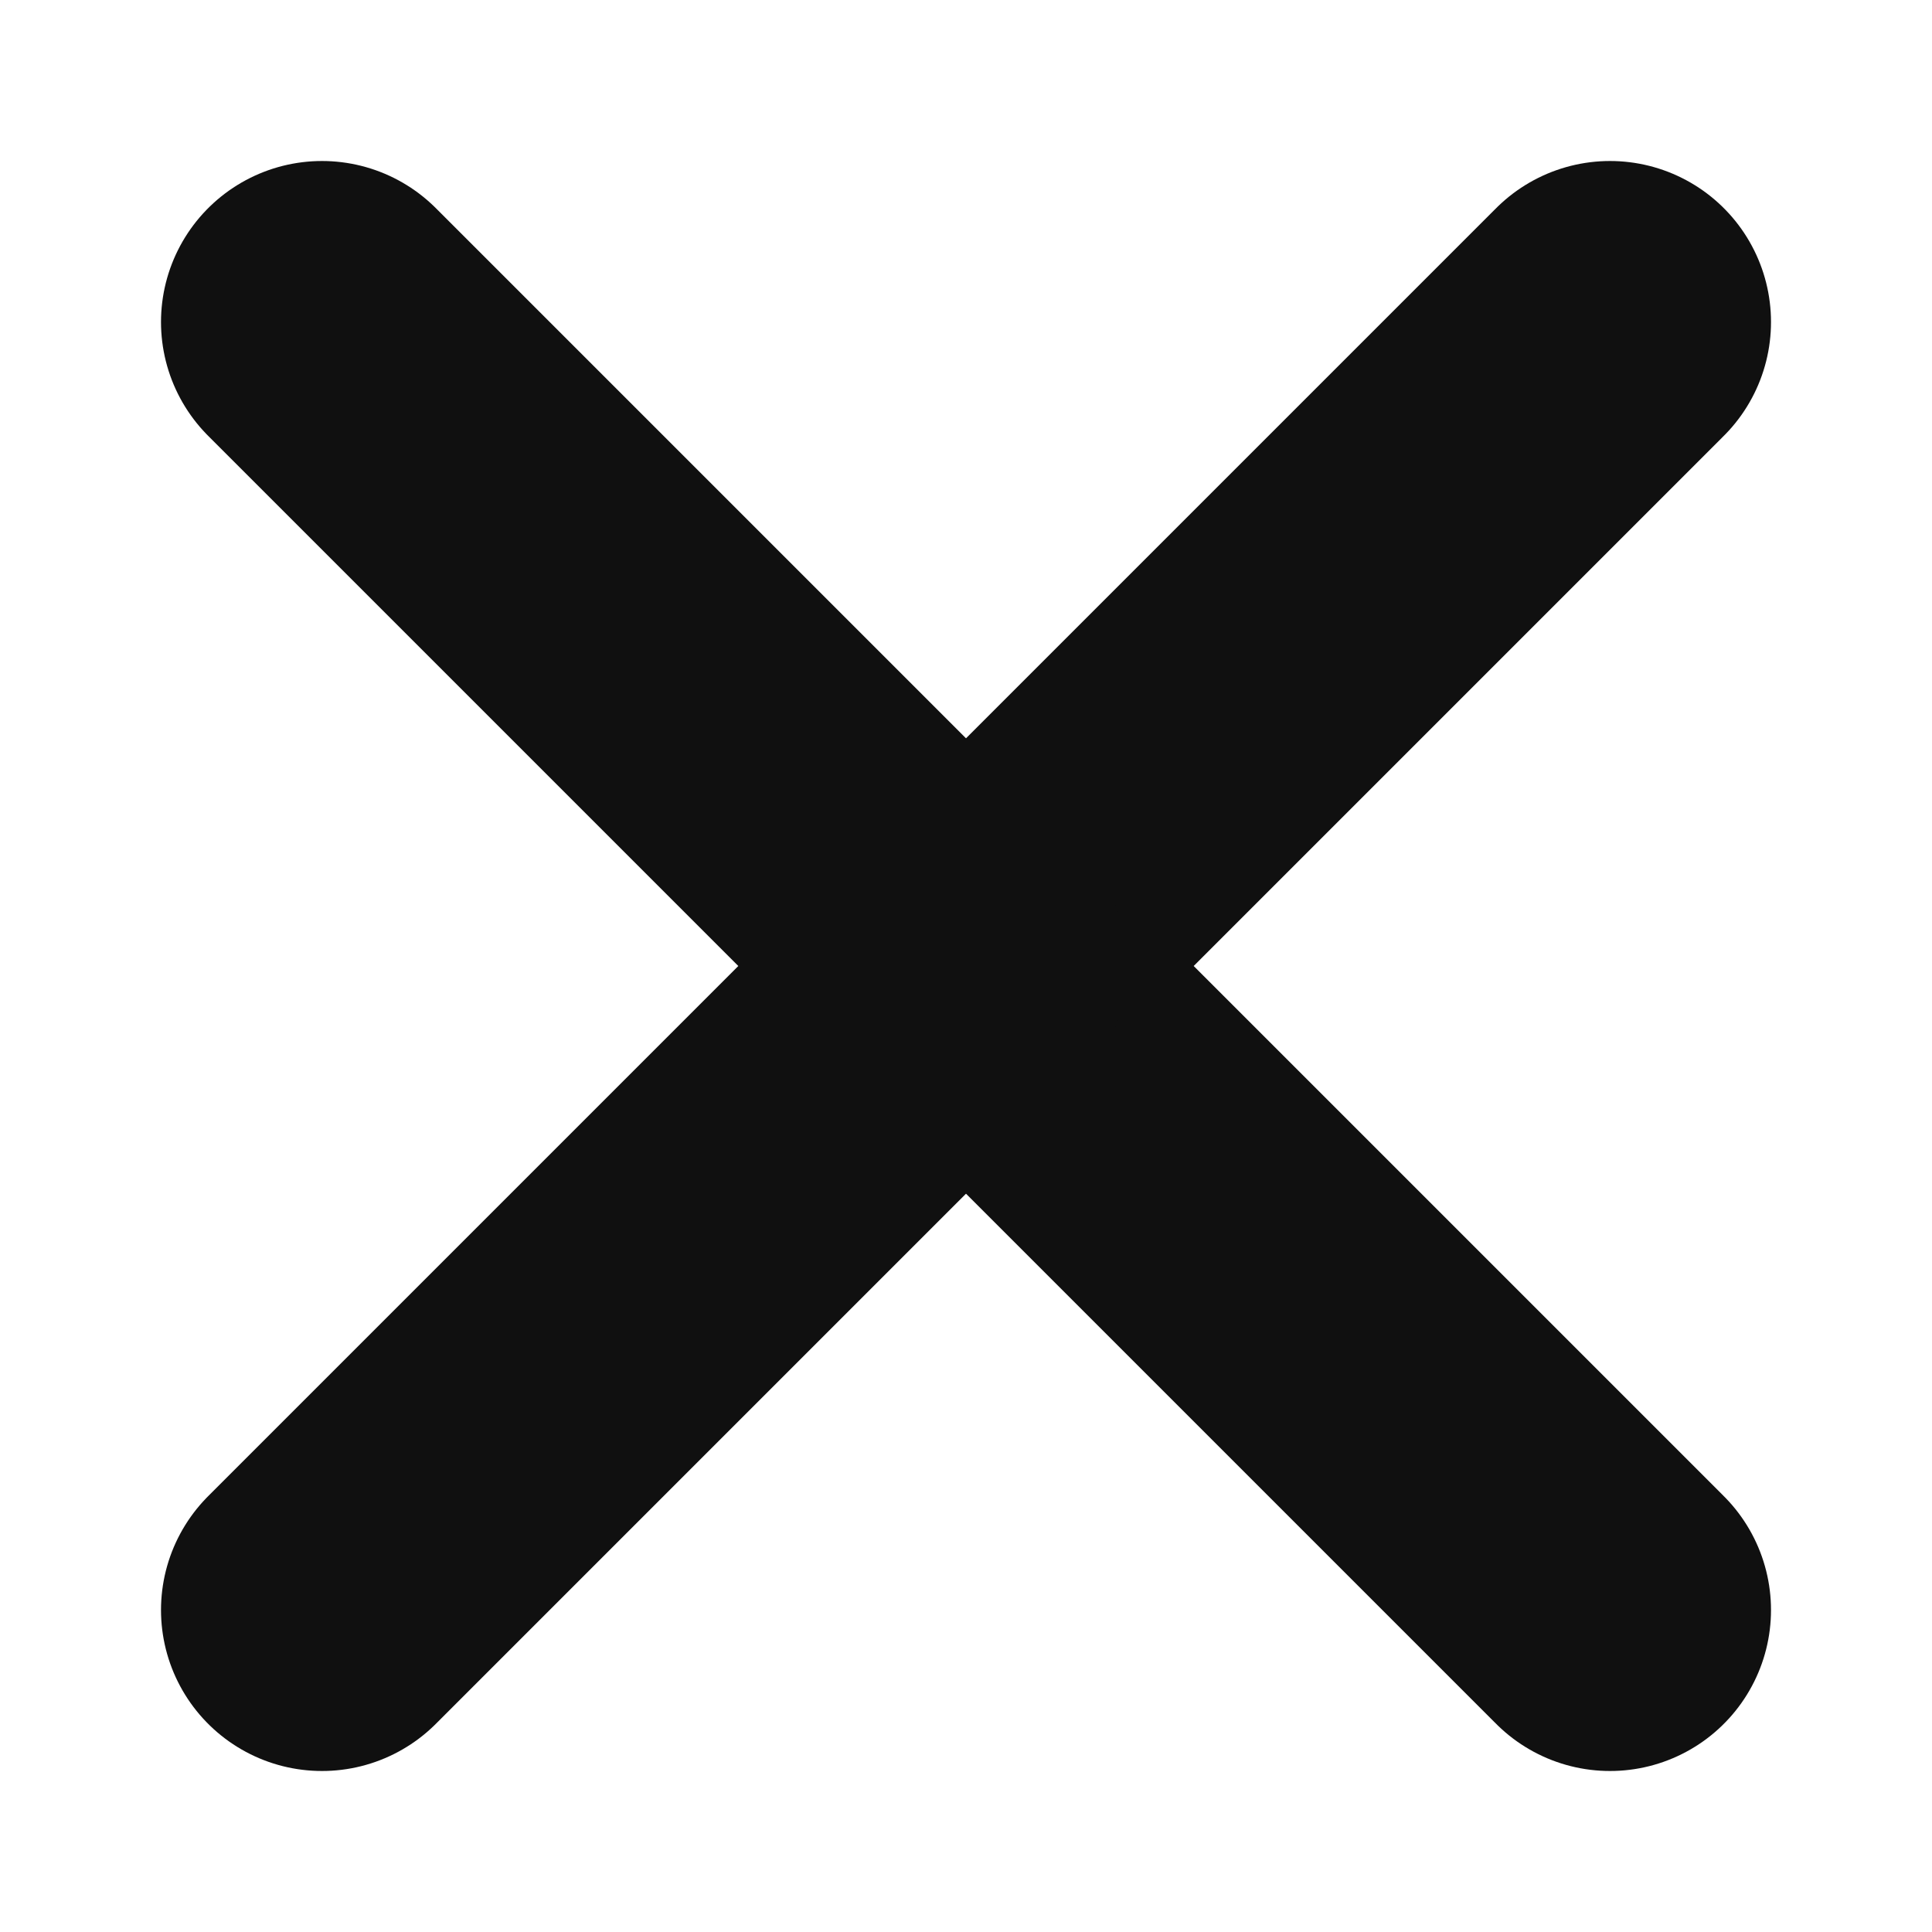 <svg width="18" height="18" viewBox="0 0 18 18" fill="none" xmlns="http://www.w3.org/2000/svg">
<path d="M15 3L9 9L15 15" stroke="#101010" stroke-width="3" stroke-linecap="round" stroke-linejoin="round"/>
<path d="M3 3L9 9L3 15" stroke="#101010" stroke-width="3" stroke-linecap="round" stroke-linejoin="round"/>
</svg>
